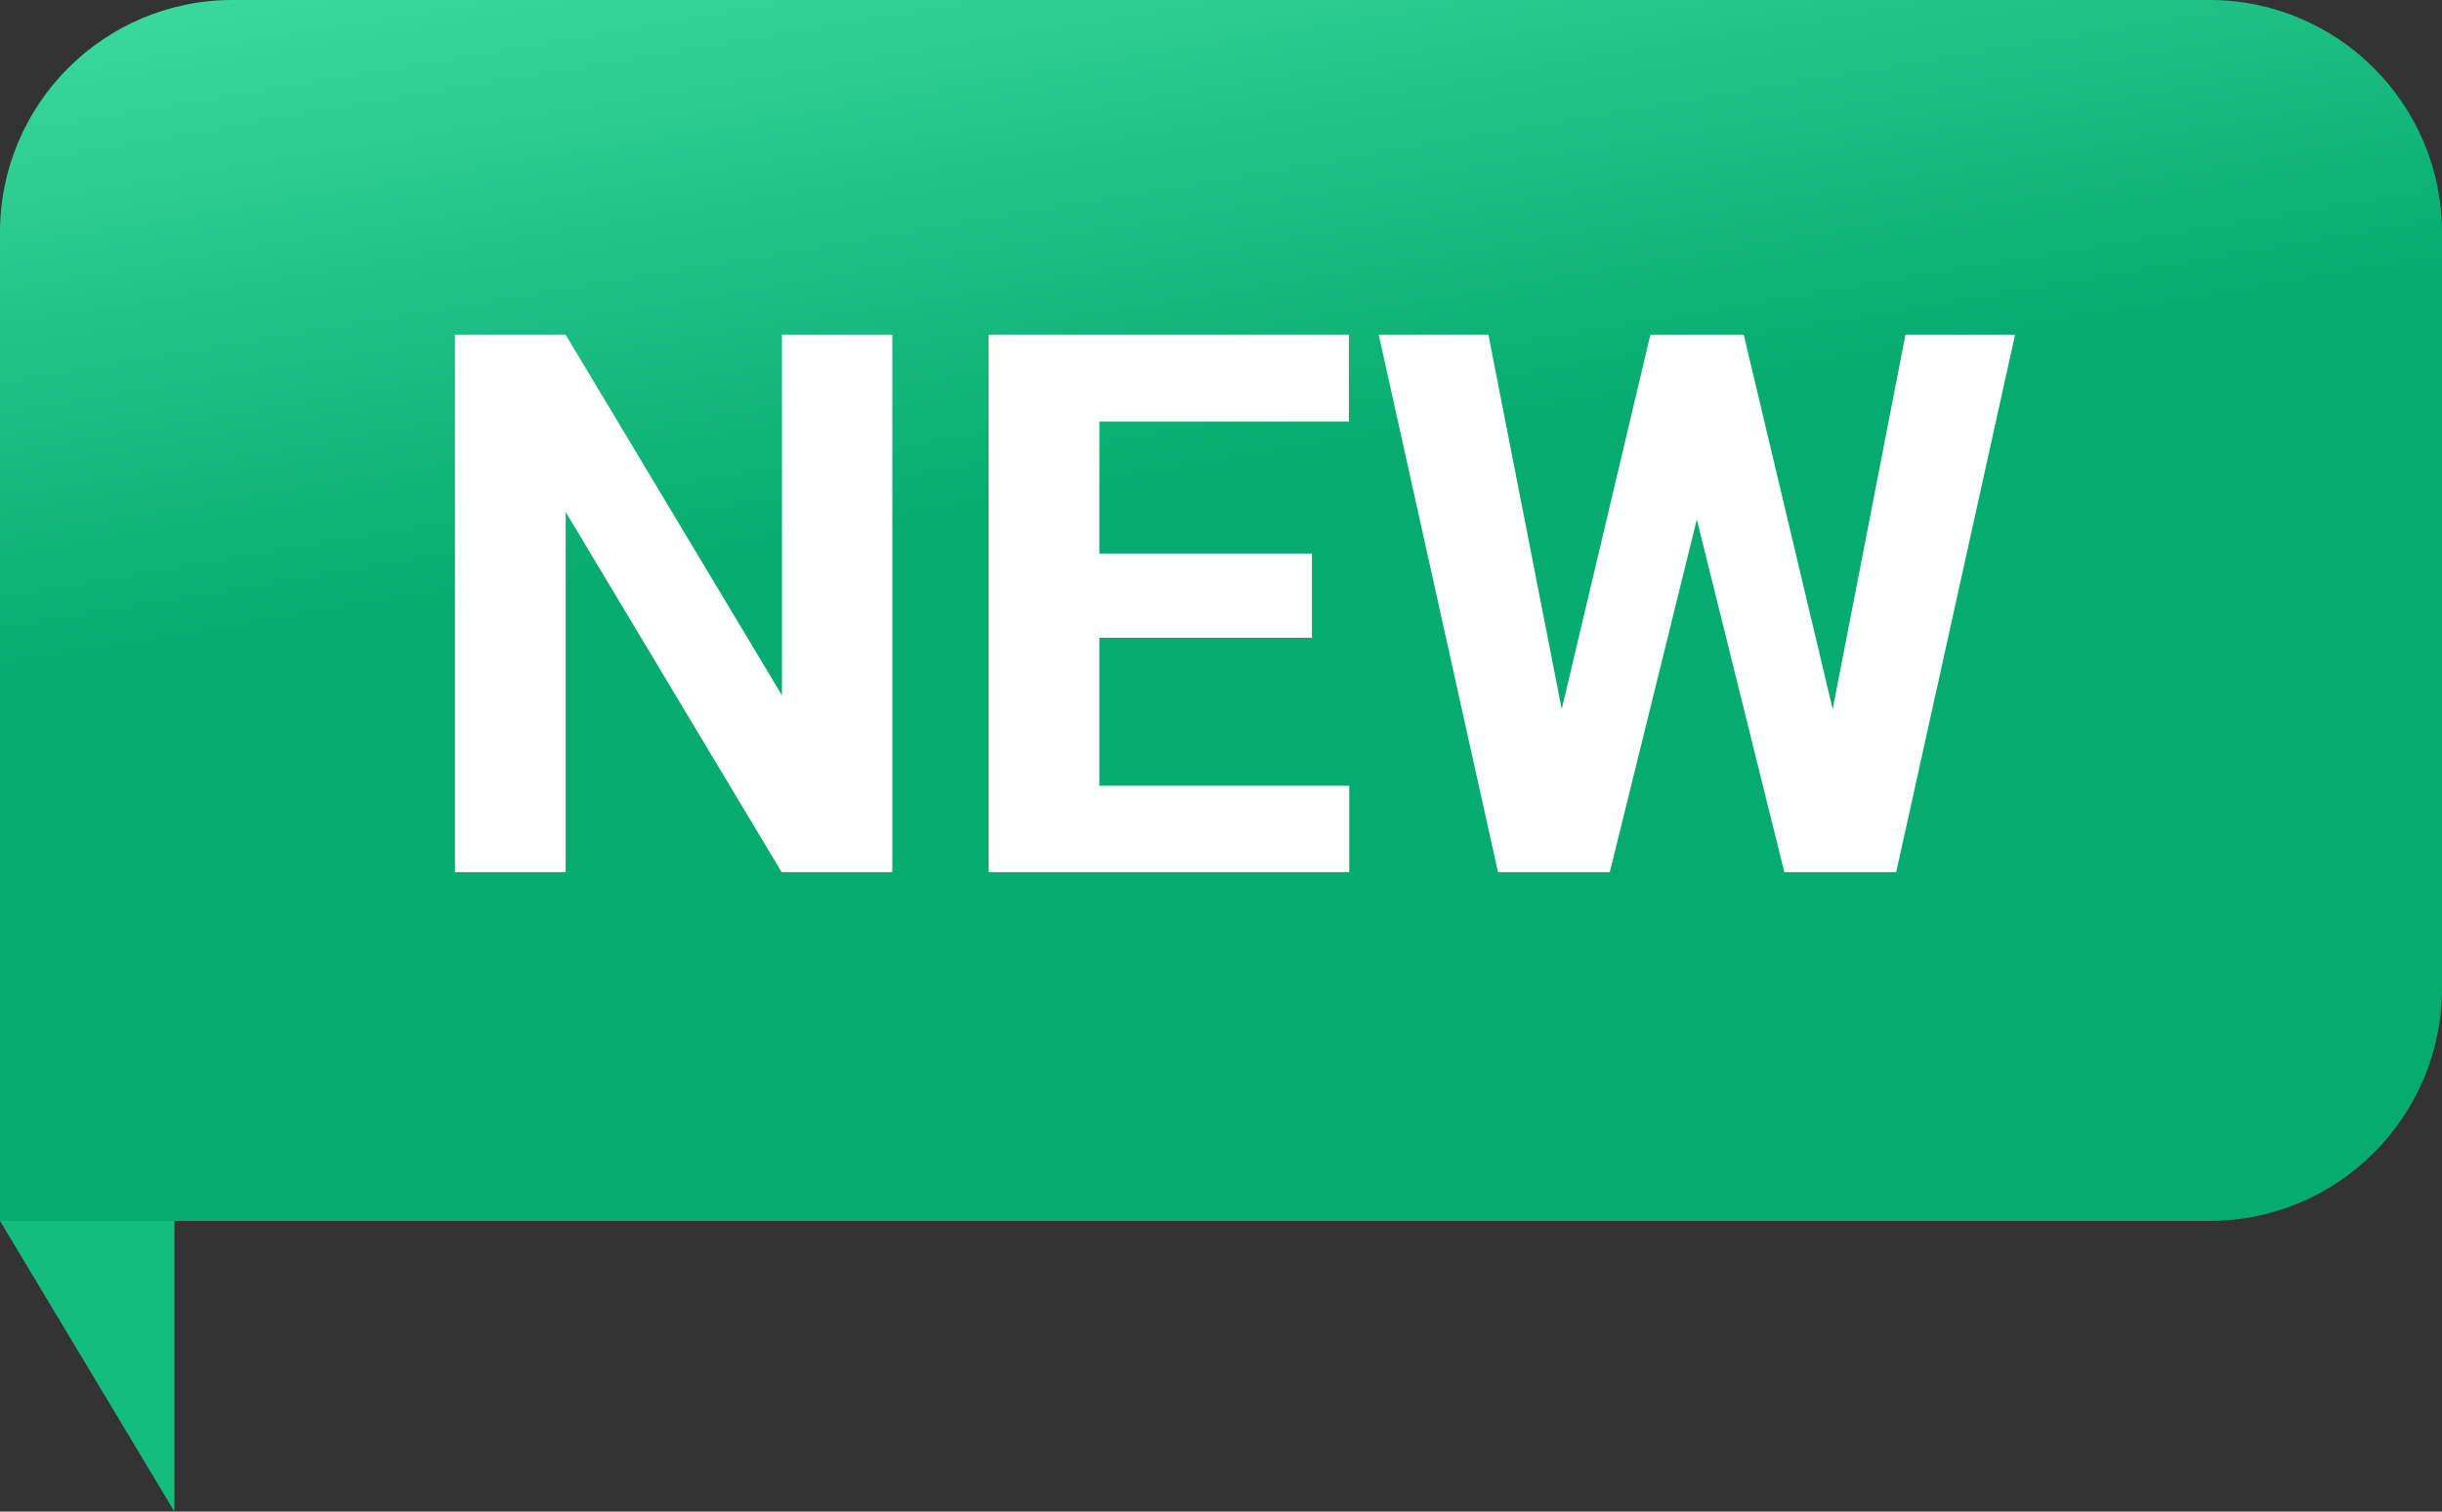 <svg width="42" height="26" viewBox="0 0 42 26" fill="none" xmlns="http://www.w3.org/2000/svg">
<rect x="0" y="0" width="42" height="26" fill="#333333" stroke="none"/>
<path d="M0 4C0 1.791 1.791 0 4 0H38C40.209 0 42 1.791 42 4V17C42 19.209 40.209 21 38 21H0V4Z" fill="url(#paint0_linear_9114_106973)"/>
<path d="M3 26L0 21H3V26Z" fill="#12BD7E"/>
<path d="M15.347 5.758V15H13.443L9.729 8.805V15H7.825V5.758H9.729L13.449 11.96V5.758H15.347ZM23.206 13.515V15H18.286V13.515H23.206ZM18.908 5.758V15H17.004V5.758H18.908ZM22.564 9.522V10.969H18.286V9.522H22.564ZM23.199 5.758V7.25H18.286V5.758H23.199ZM26.544 13.534L28.385 5.758H29.414L29.648 7.053L27.687 15H26.582L26.544 13.534ZM25.599 5.758L27.122 13.534L26.995 15H25.764L23.713 5.758H25.599ZM31.267 13.502L32.772 5.758H34.657L32.613 15H31.381L31.267 13.502ZM29.991 5.758L31.845 13.565L31.794 15H30.689L28.715 7.046L28.969 5.758H29.991Z" fill="white"/>
<defs>
<linearGradient id="paint0_linear_9114_106973" x1="32.5" y1="21" x2="27.718" y2="-7.56" gradientUnits="userSpaceOnUse">
<stop offset="0.502" stop-color="#06AC6F"/>
<stop offset="1" stop-color="#4AE6AC"/>
</linearGradient>
</defs>
</svg>
